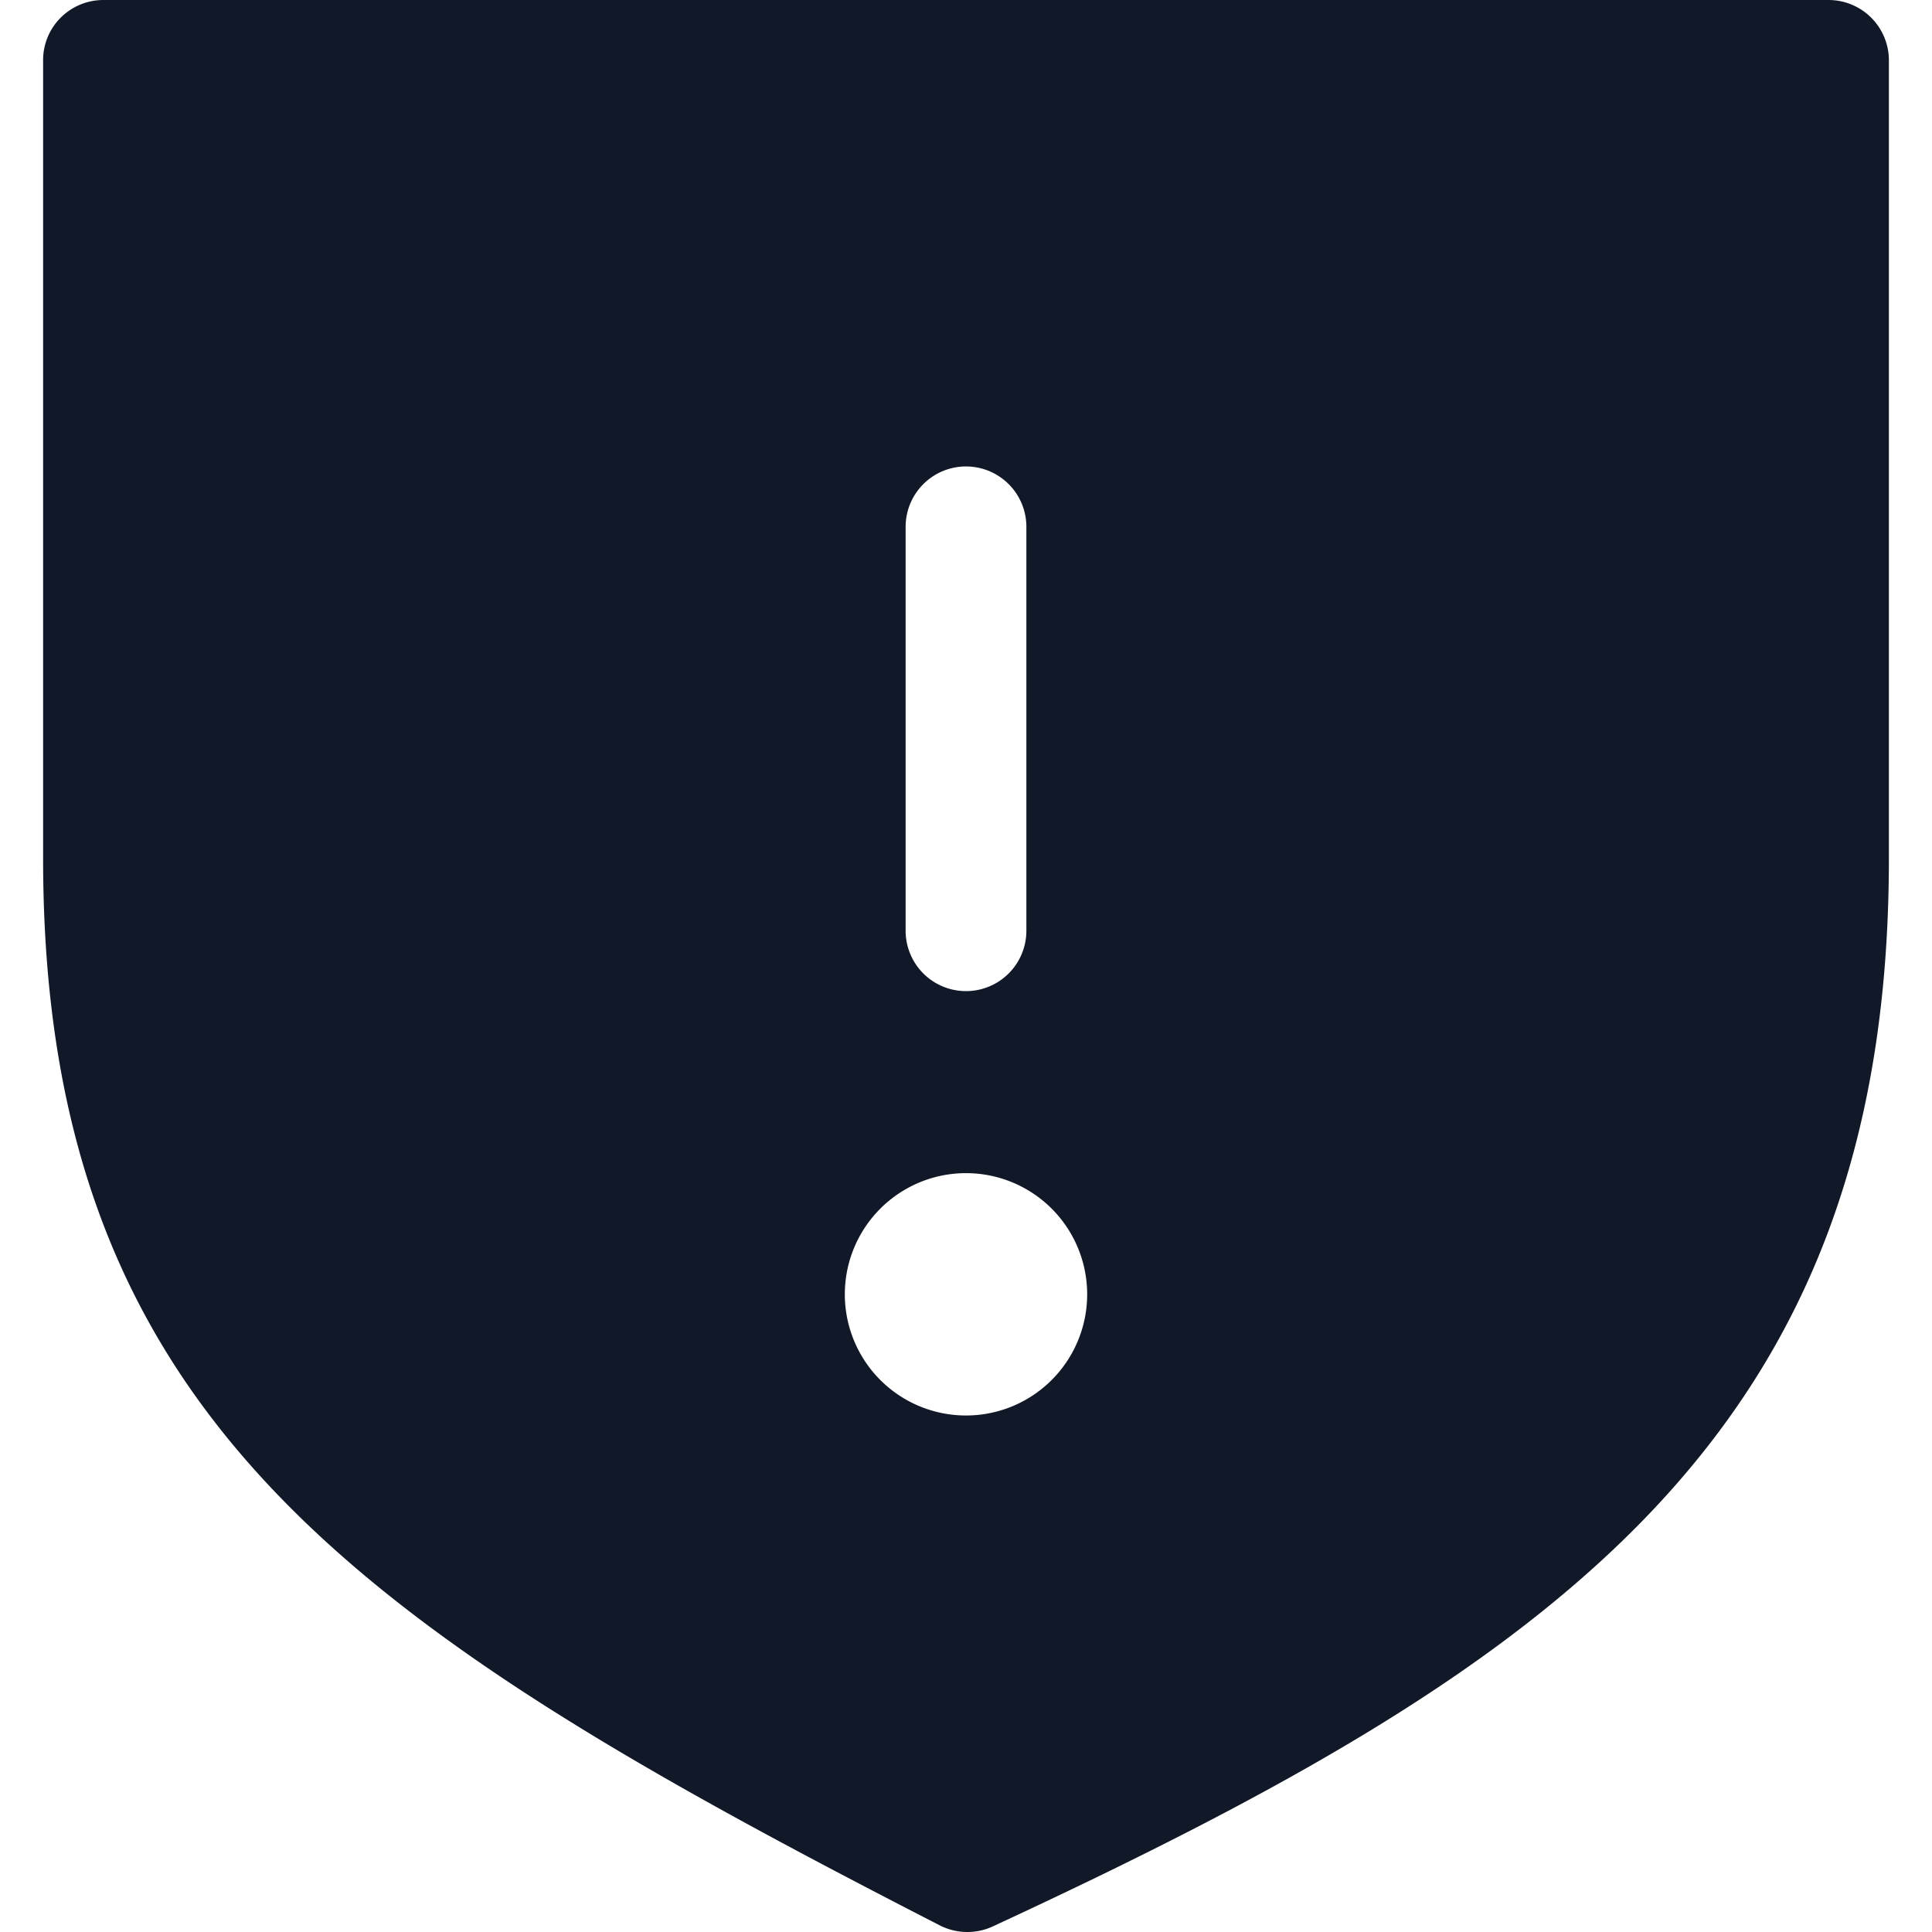 <svg xmlns="http://www.w3.org/2000/svg" width="32" height="32" fill="none" viewBox="0 0 32 32"><path fill="#111827" fill-rule="evenodd" d="M31.286 14.22V1a1 1 0 0 0-1-1H1.714c-.552 0-1 .444-1 .996V14.22c0 9.313 5.277 12.757 14.851 17.67.273.14.6.147.878.018 9.333-4.327 14.843-8.137 14.843-17.688M16 7.726a1 1 0 0 1 1 1v6.69a1 1 0 0 1-2 0v-6.69a1 1 0 0 1 1-1m2.007 13.712a2.007 2.007 0 1 1-4.014 0 2.007 2.007 0 0 1 4.014 0" clip-rule="evenodd"/></svg>